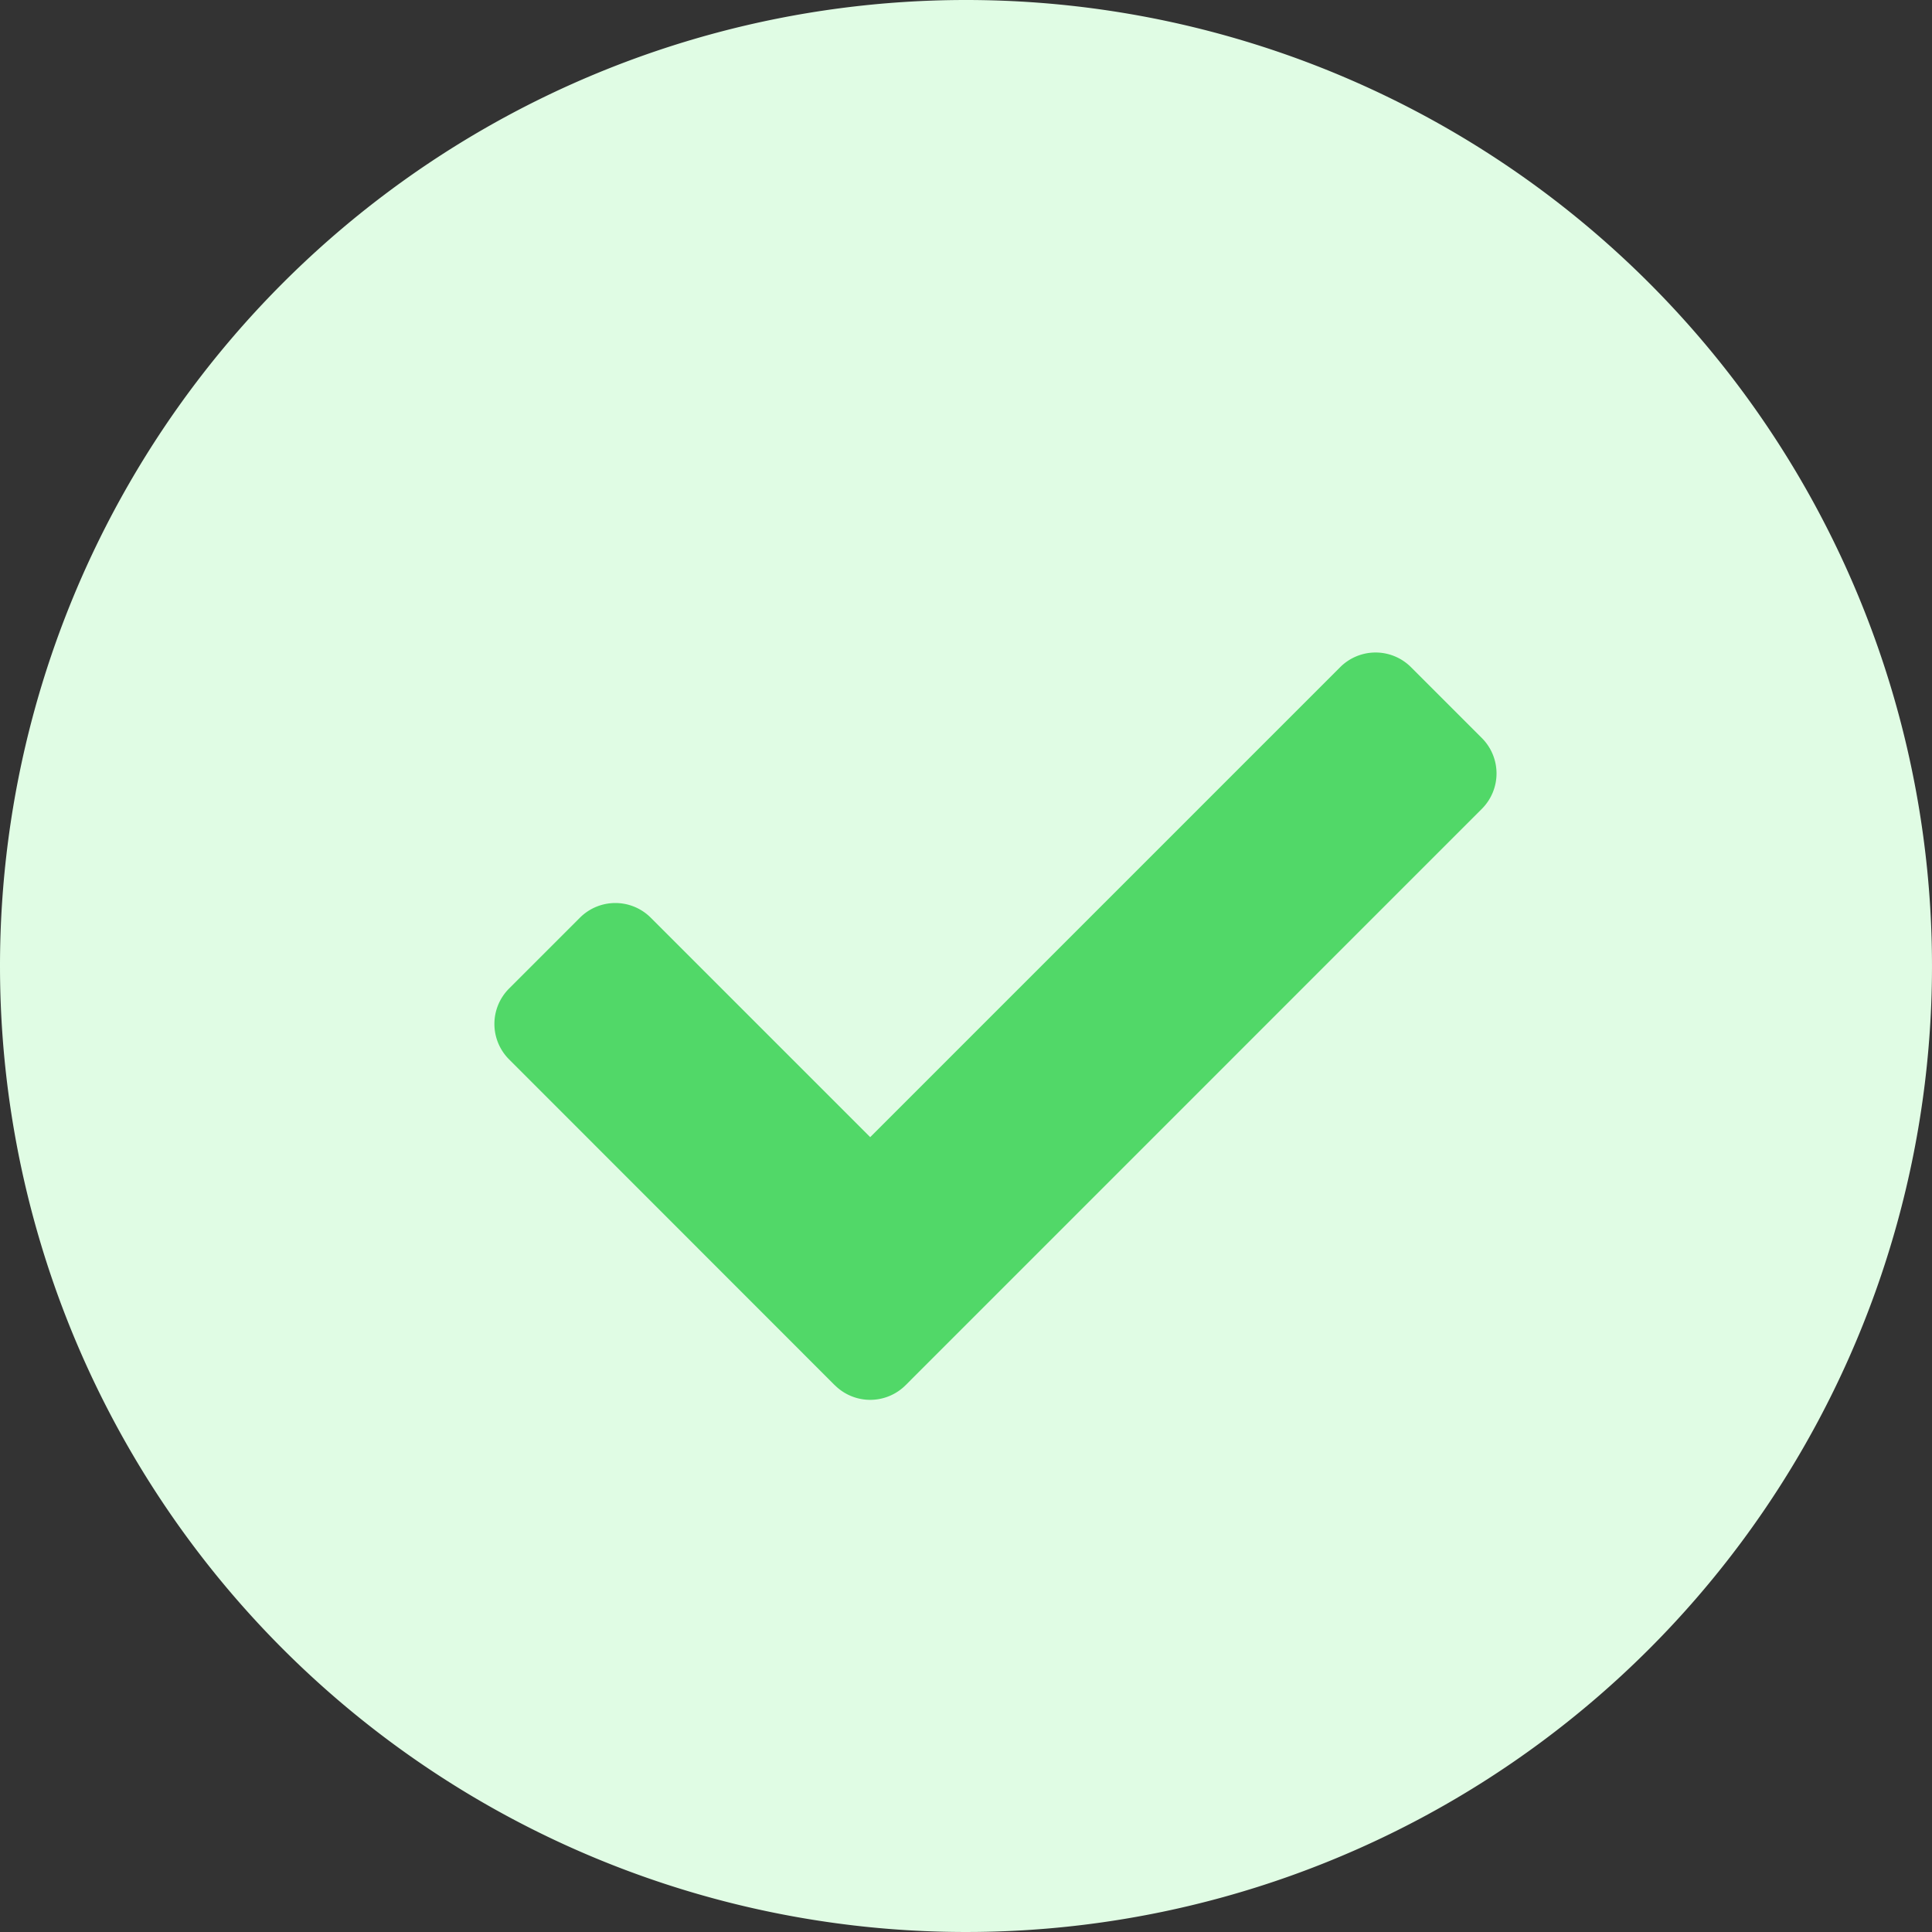 <svg xmlns="http://www.w3.org/2000/svg" width="24" height="24" viewBox="0 0 24 24">
  <rect x="0" y="0" width="24" height="24" fill="#333333" stroke="none"/>
  <g id="icon-broadcast-terkirim" transform="translate(0 0.334)">
    <path id="Check" d="M12,0A12,12,0,1,1,0,12,12,12,0,0,1,12,0Z" transform="translate(0 -0.334)" fill="#e0fce4"/>
    <path id="Path_160" data-name="Path 160" d="M4.228,74.2.183,70.153a.622.622,0,0,1,0-.88l.88-.88a.622.622,0,0,1,.88,0l2.726,2.726,5.838-5.838a.622.622,0,0,1,.88,0l.88.88a.622.622,0,0,1,0,.88L5.109,74.2a.622.622,0,0,1-.88,0Z" transform="translate(6.141 -57.327)" fill="#51d868"/>
  </g>
</svg>
